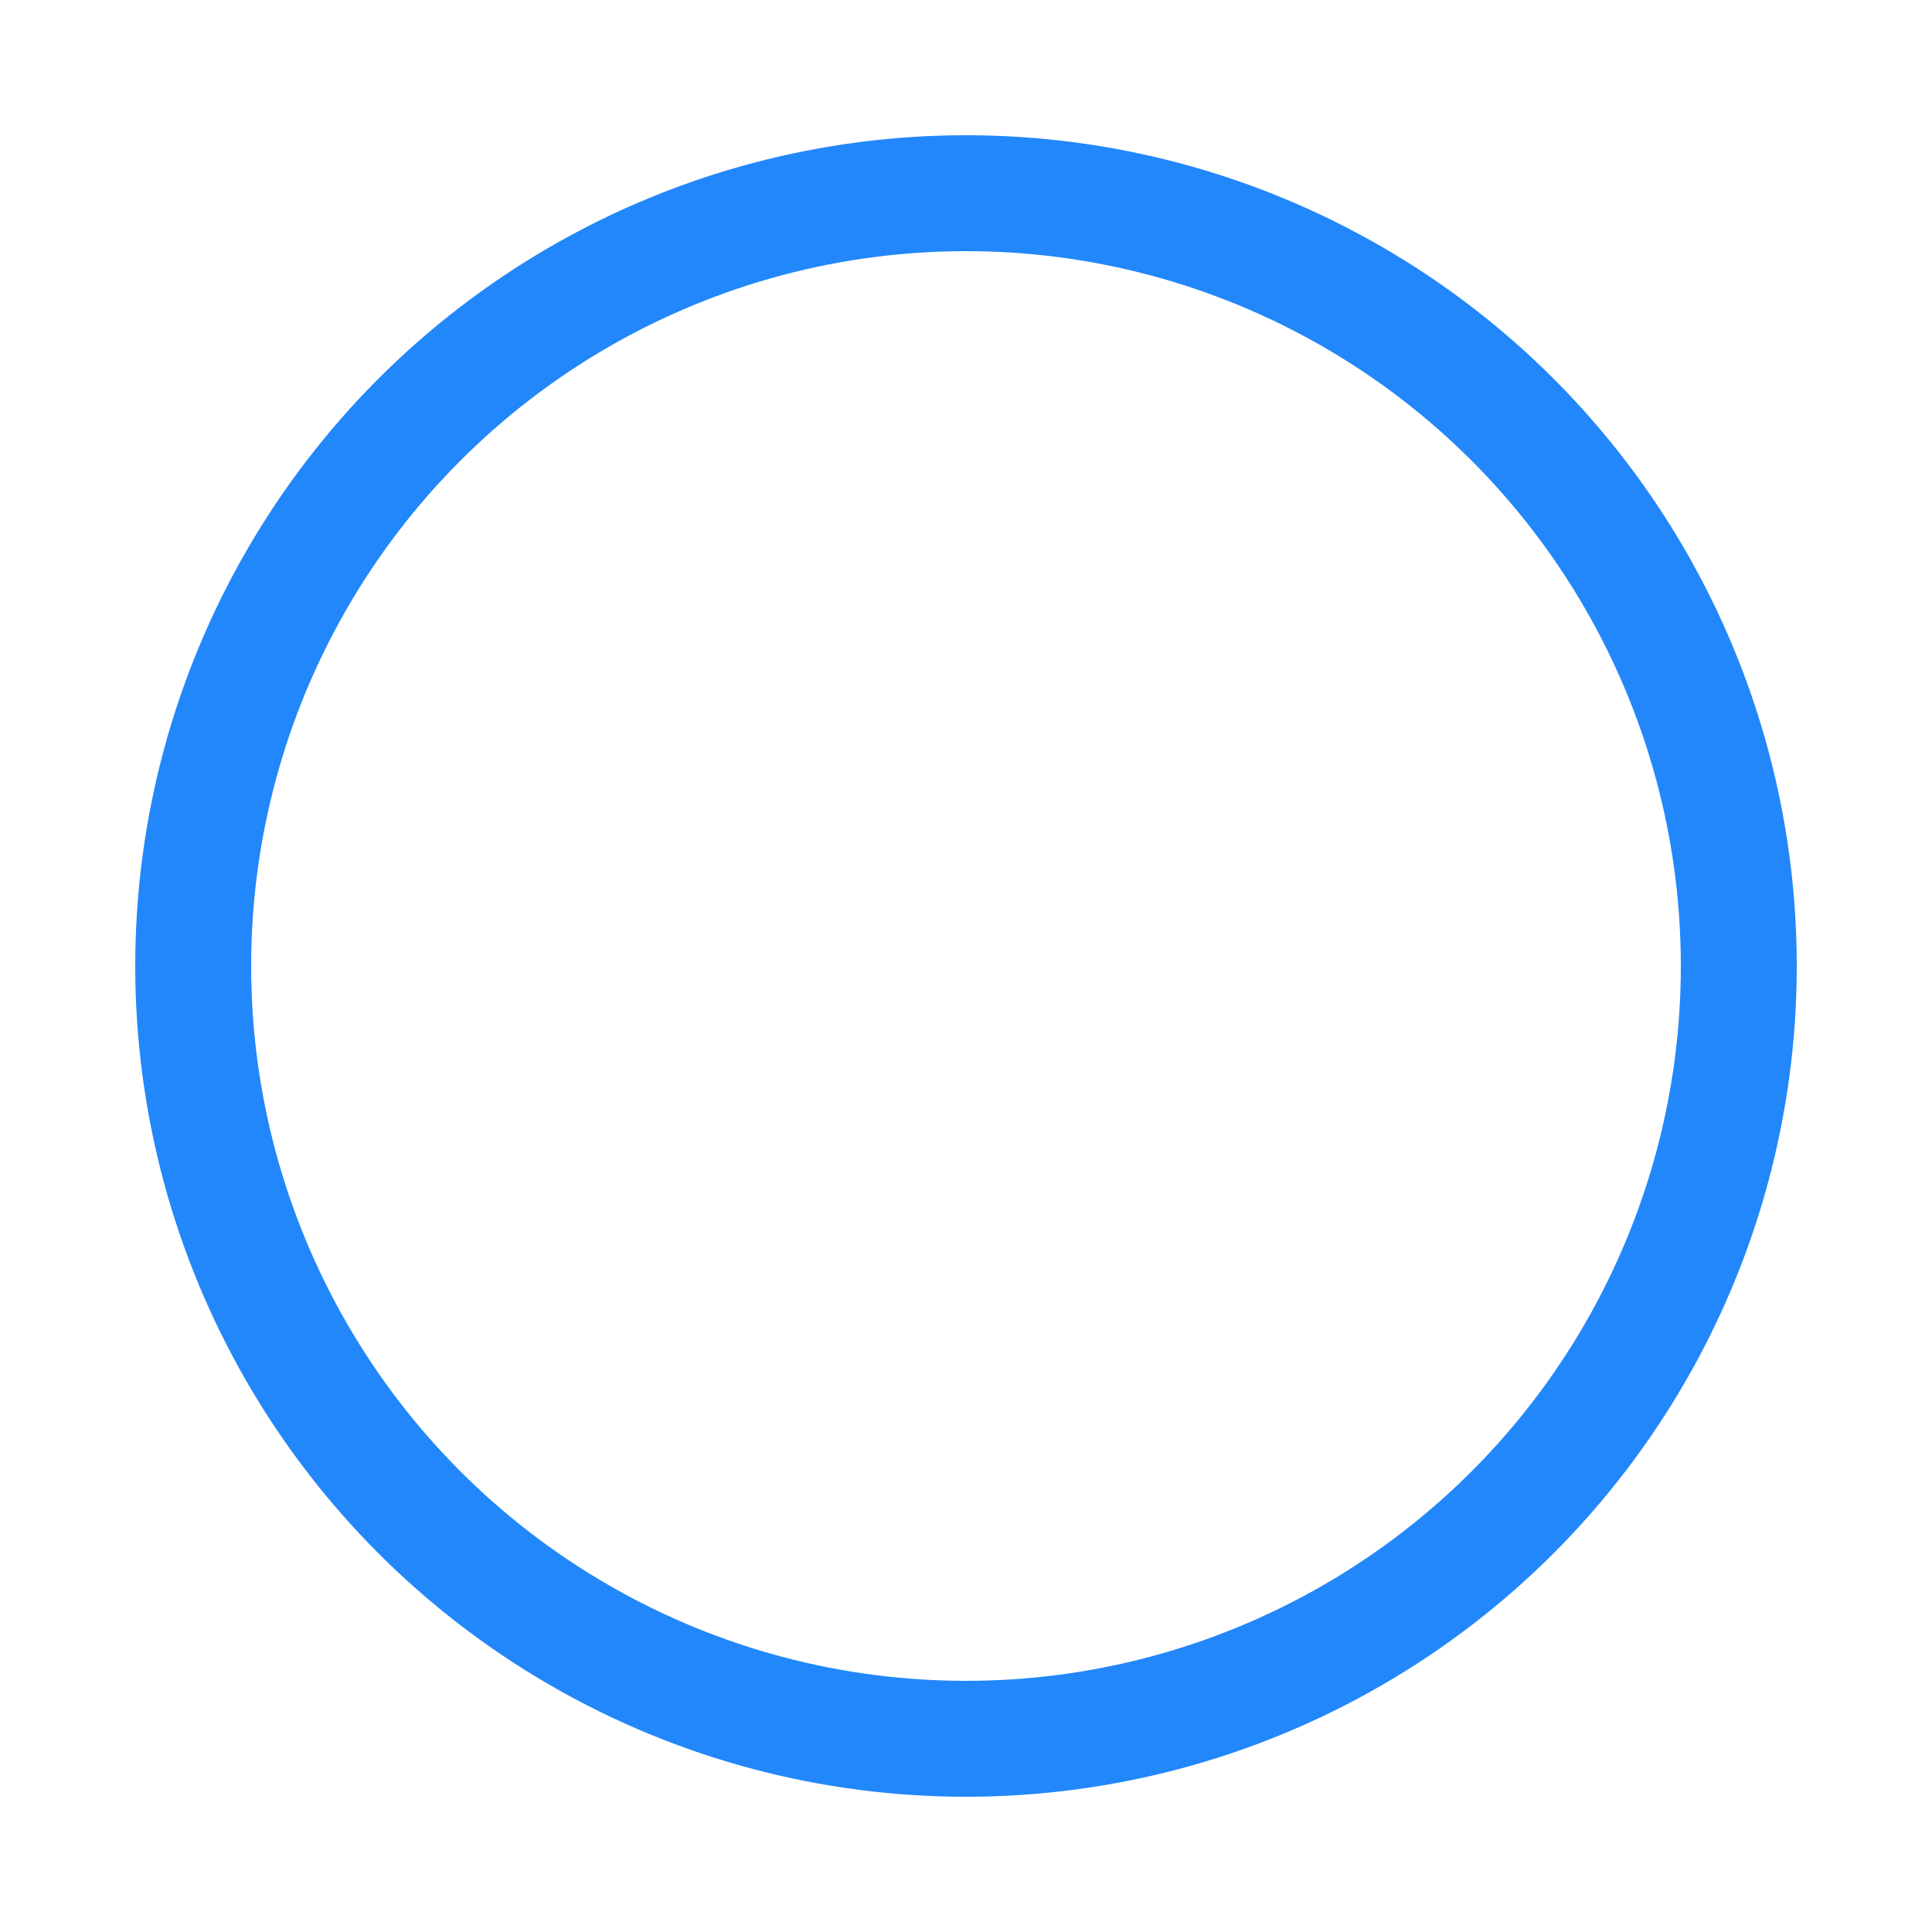 <?xml version="1.0" encoding="utf-8"?><svg width='60px' height='60px' xmlns="http://www.w3.org/2000/svg" viewBox="0 0 100 100"><!--  preserveAspectRatio="xMidYMid"--><circle cx="50" cy="50" r="40" stroke="#eee" stroke-opacity="0" fill="none" stroke-width="10" stroke-linecap="round"></circle><circle cx="50" cy="50" r="40" stroke="#2287fa" fill="none" stroke-width="6" stroke-linecap="round"><animate attributeName="stroke-dashoffset" dur="2s" repeatCount="indefinite" from="0" to="502"></animate><animate attributeName="stroke-dasharray" dur="2s" repeatCount="indefinite" values="150.6 100.4;1 250;150.6 100.4"></animate><animateTransform attributeName="transform" type="rotate" from="0 50 50" to="360 50 50" begin="0s" dur="10s" repeatCount="indefinite"/></circle></svg>
